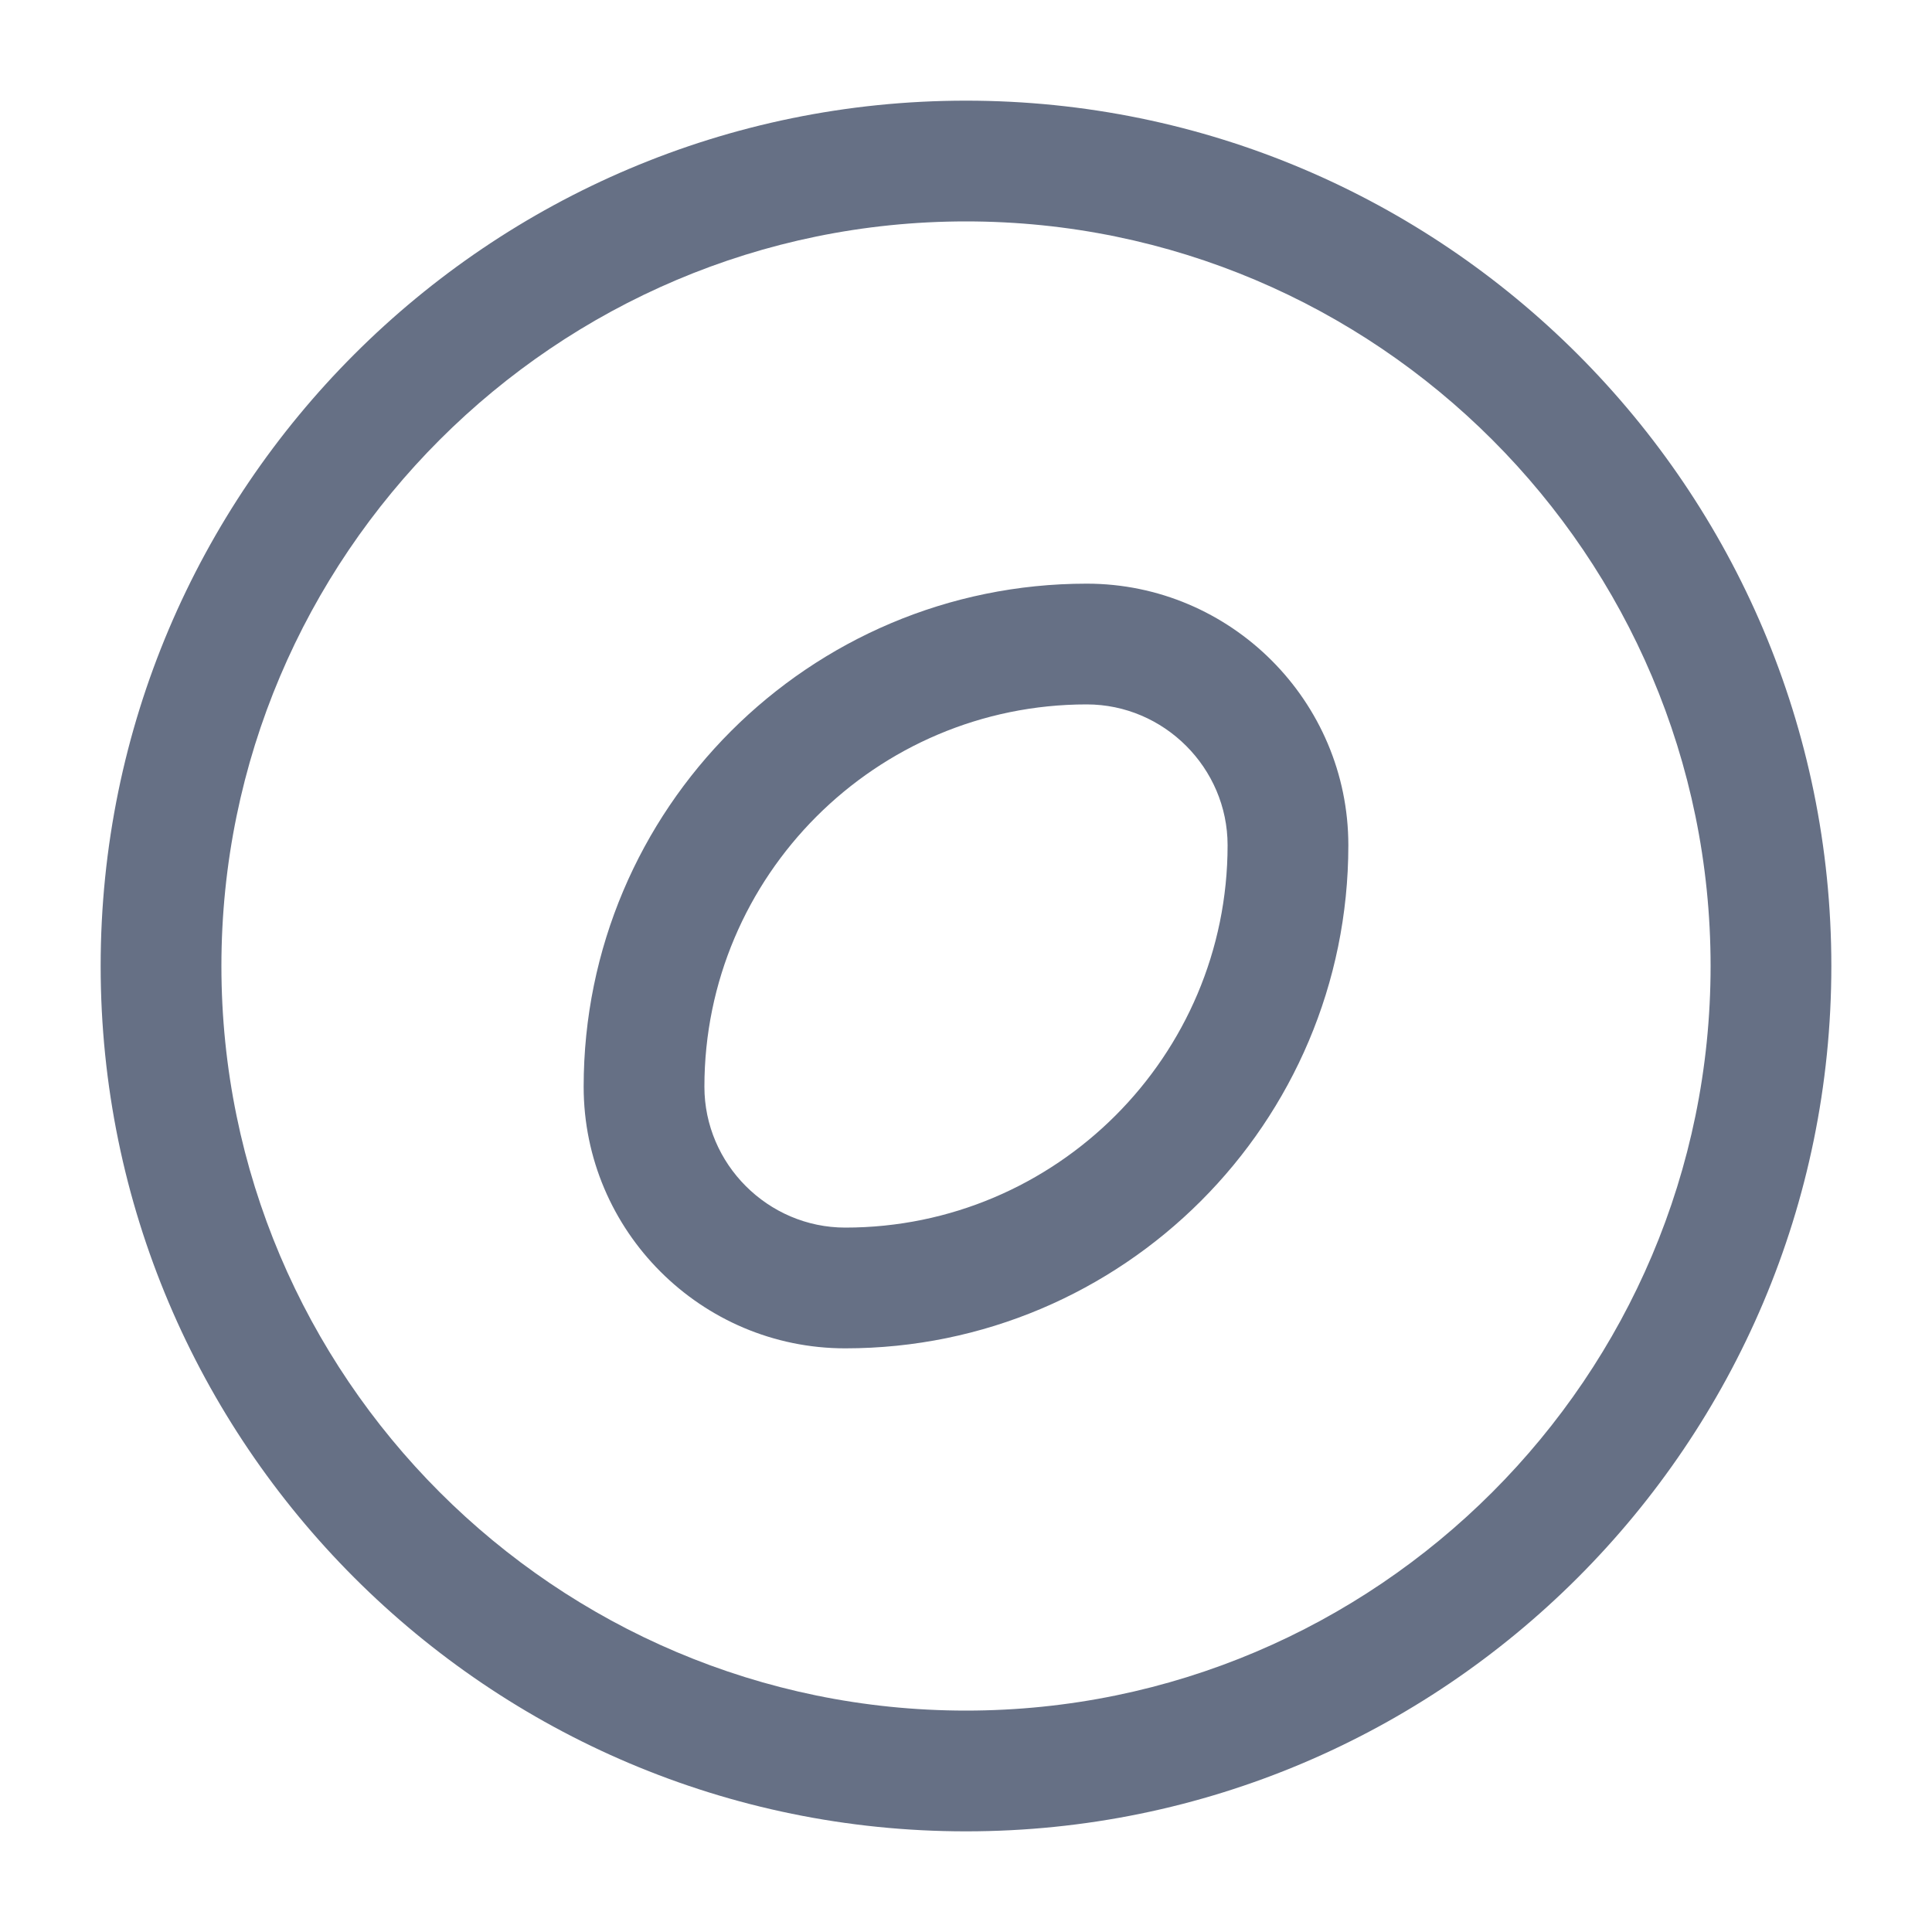 <svg width="20" height="20" viewBox="0 0 20 20" fill="none" xmlns="http://www.w3.org/2000/svg">
<path d="M10 18.958C5.058 18.958 1.042 14.942 1.042 10C1.042 5.058 5.058 1.042 10 1.042C14.942 1.042 18.958 5.058 18.958 10C18.958 14.942 14.942 18.958 10 18.958ZM10 2.292C5.75 2.292 2.292 5.75 2.292 10C2.292 14.25 5.75 17.708 10 17.708C14.25 17.708 17.708 14.25 17.708 10C17.708 5.75 14.25 2.292 10 2.292Z" fill="#667085"/>
<path d="M8.75 13.958C7.258 13.958 6.042 12.742 6.042 11.25C6.042 8.375 8.375 6.042 11.25 6.042C12.742 6.042 13.958 7.258 13.958 8.75C13.958 11.625 11.625 13.958 8.75 13.958ZM11.25 7.292C9.067 7.292 7.292 9.067 7.292 11.25C7.292 12.05 7.95 12.708 8.75 12.708C10.933 12.708 12.708 10.933 12.708 8.75C12.708 7.95 12.05 7.292 11.25 7.292Z" fill="#667085"/>
</svg>

